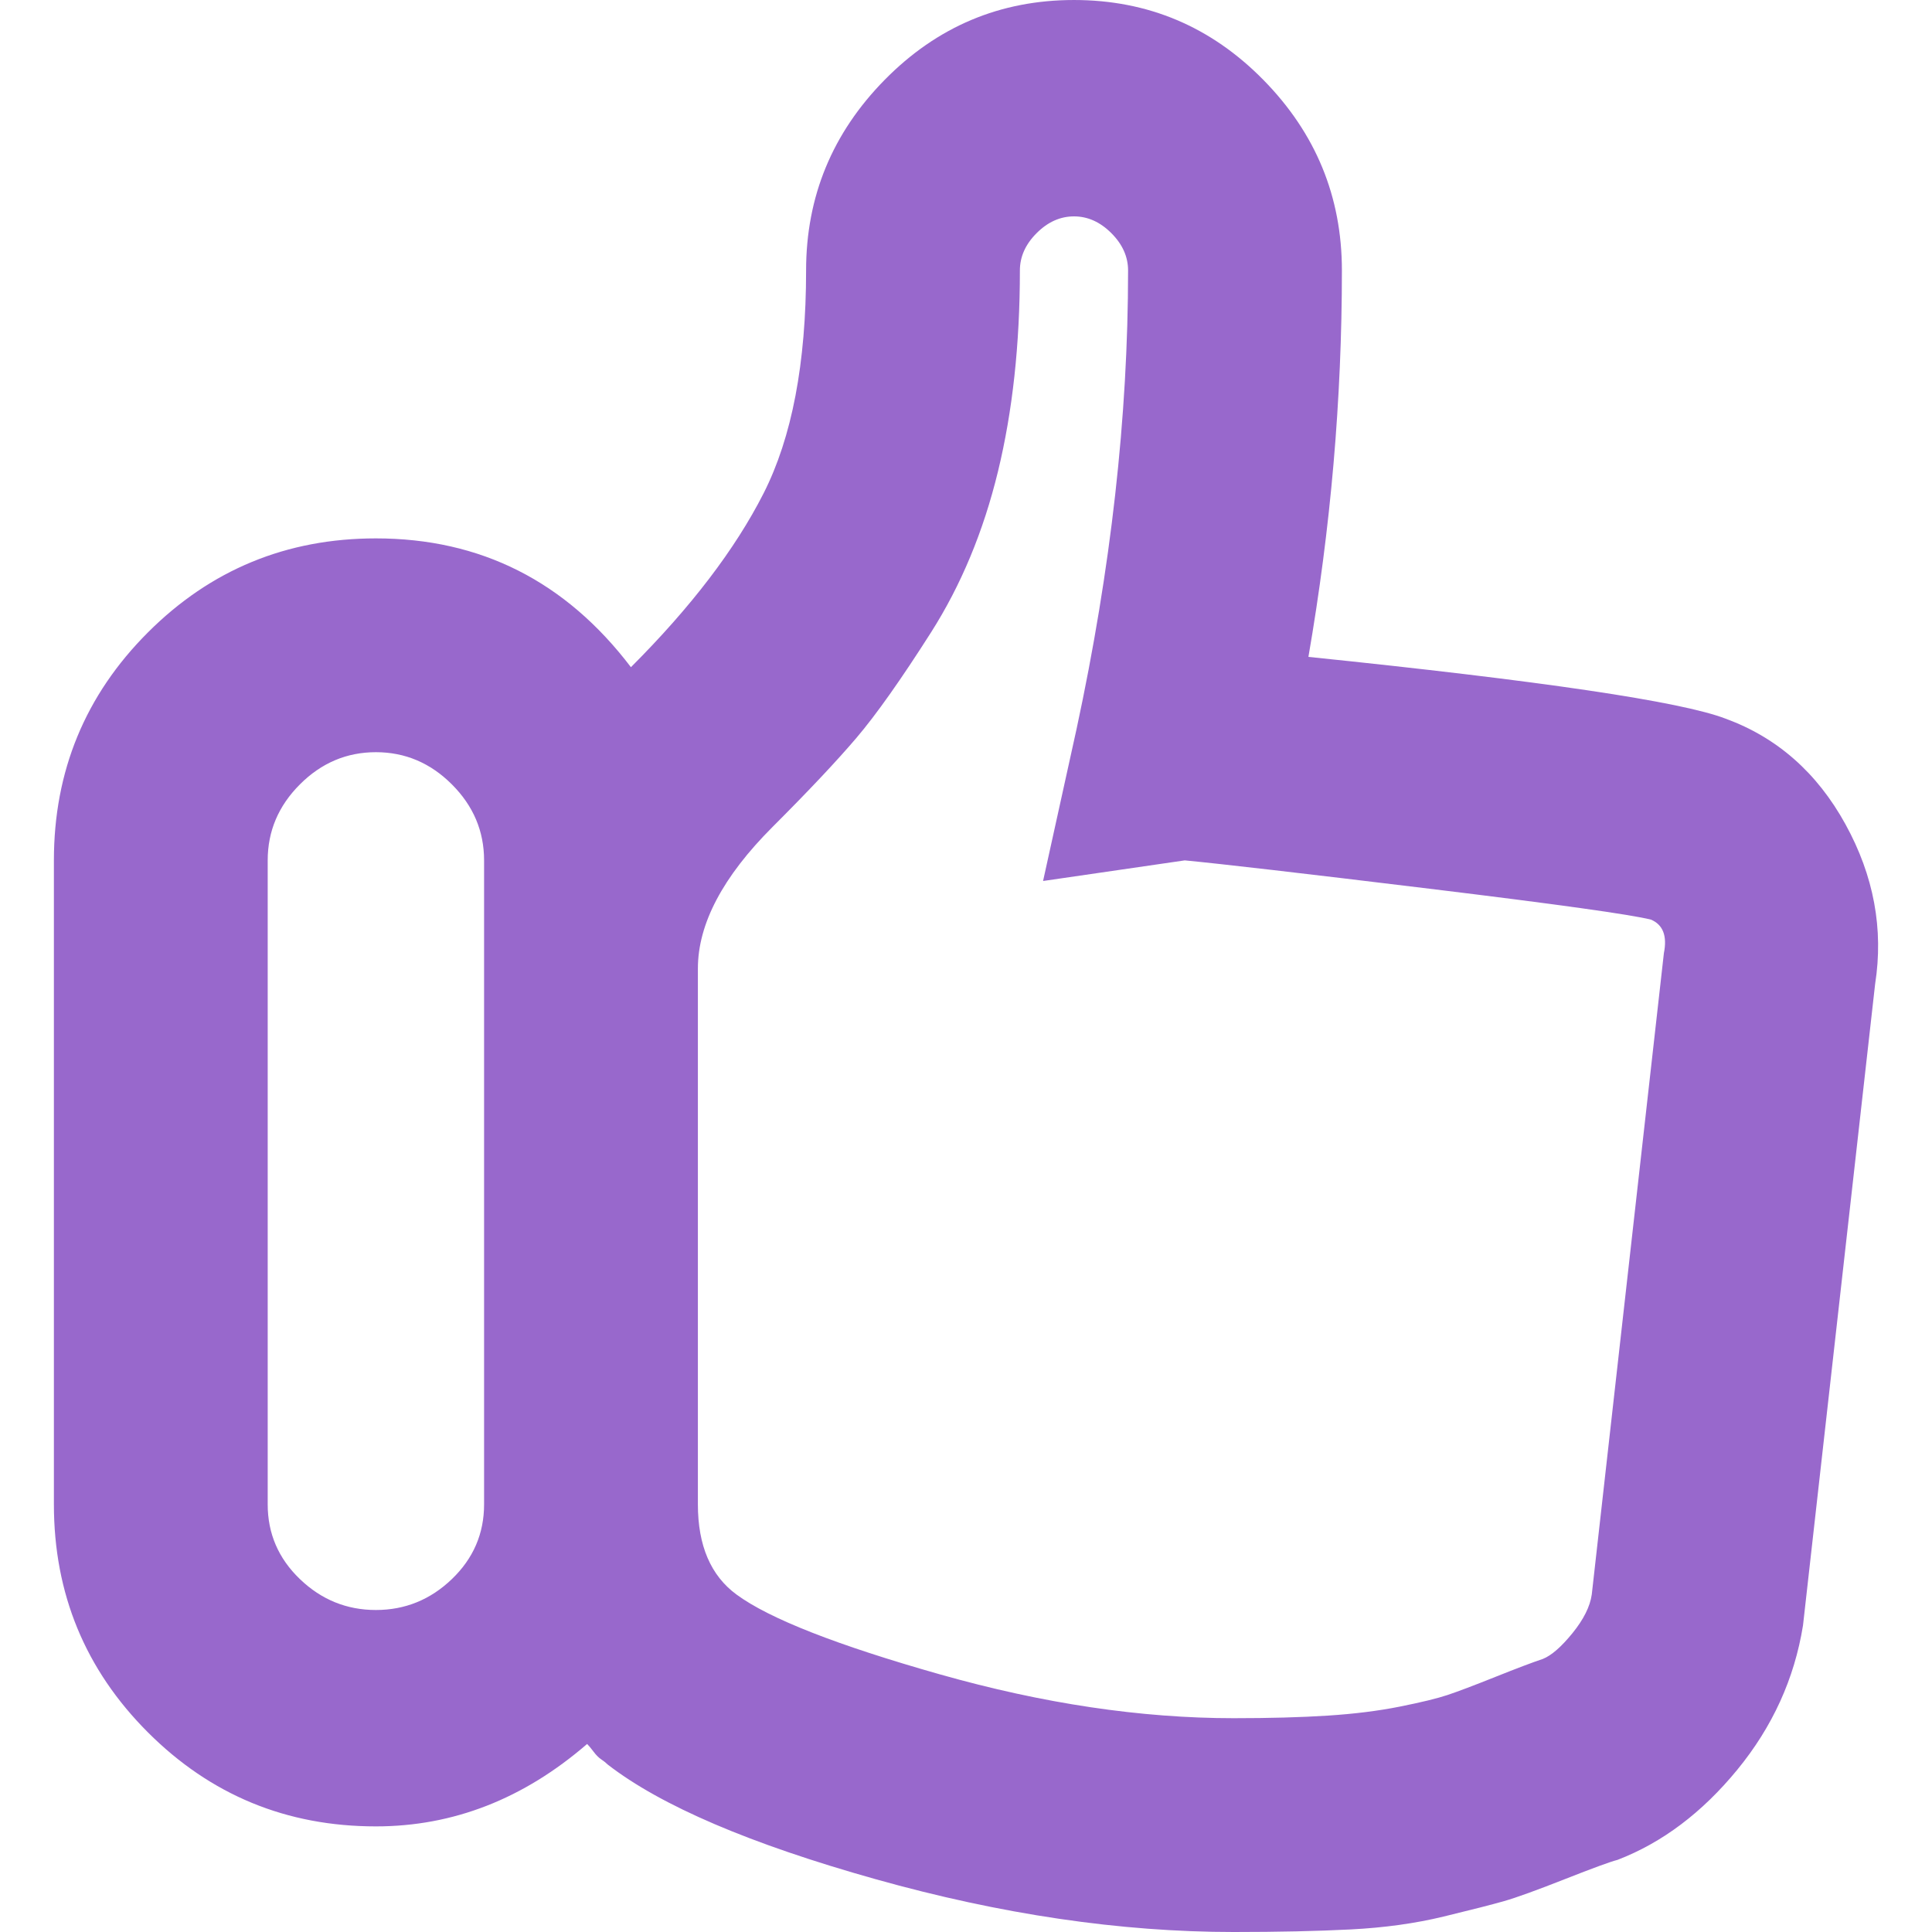 <svg xmlns="http://www.w3.org/2000/svg" version="1.1" viewBox="0 0 22.661 24" height="18" width="18">
 <path d="m20.768 8.928q0.96 0.352 1.488 1.312t0.368 1.984l-0.896 7.968q-0.16 0.992-0.816 1.792t-1.488 1.12q-0.128 0.032-0.656 0.24t-0.752 0.272-0.752 0.192-1.152 0.16-1.456 0.032q-2.112 0-4.448-0.656t-3.328-1.424q-0.032-0.032-0.08-0.064t-0.096-0.096-0.08-0.096q-1.184 1.024-2.624 1.024-1.664 0-2.832-1.168t-1.168-2.832v-8q0-1.664 1.168-2.832t2.832-1.168q1.952 0 3.168 1.6 1.12-1.12 1.648-2.16t0.528-2.768q0-1.376 0.976-2.368t2.352-0.992 2.352 0.992 0.976 2.368q0 2.4-0.416 4.8 4.352 0.448 5.184 0.768zm-16.768 11.072q0.544 0 0.944-0.384t0.4-0.928v-8q0-0.544-0.4-0.944t-0.944-0.4-0.944 0.4-0.4 0.944v8q0 0.544 0.4 0.928t0.944 0.384zm15.104-0.192 0.896-7.968q0.064-0.32-0.16-0.416-0.384-0.096-2.752-0.384t-3.04-0.352l-1.76 0.256 0.416-1.888q0.64-2.976 0.64-5.696 0-0.256-0.208-0.464t-0.464-0.208-0.464 0.208-0.208 0.464q0 1.376-0.272 2.496t-0.832 2-0.928 1.312-1.04 1.104q-0.928 0.928-0.928 1.76v6.656q0 0.768 0.48 1.12 0.608 0.448 2.528 0.992t3.648 0.544q0.672 0 1.168-0.032t0.896-0.112 0.592-0.144 0.592-0.224 0.592-0.224q0.16-0.064 0.368-0.32t0.24-0.48z" fill="#9868cc"/>
</svg>
